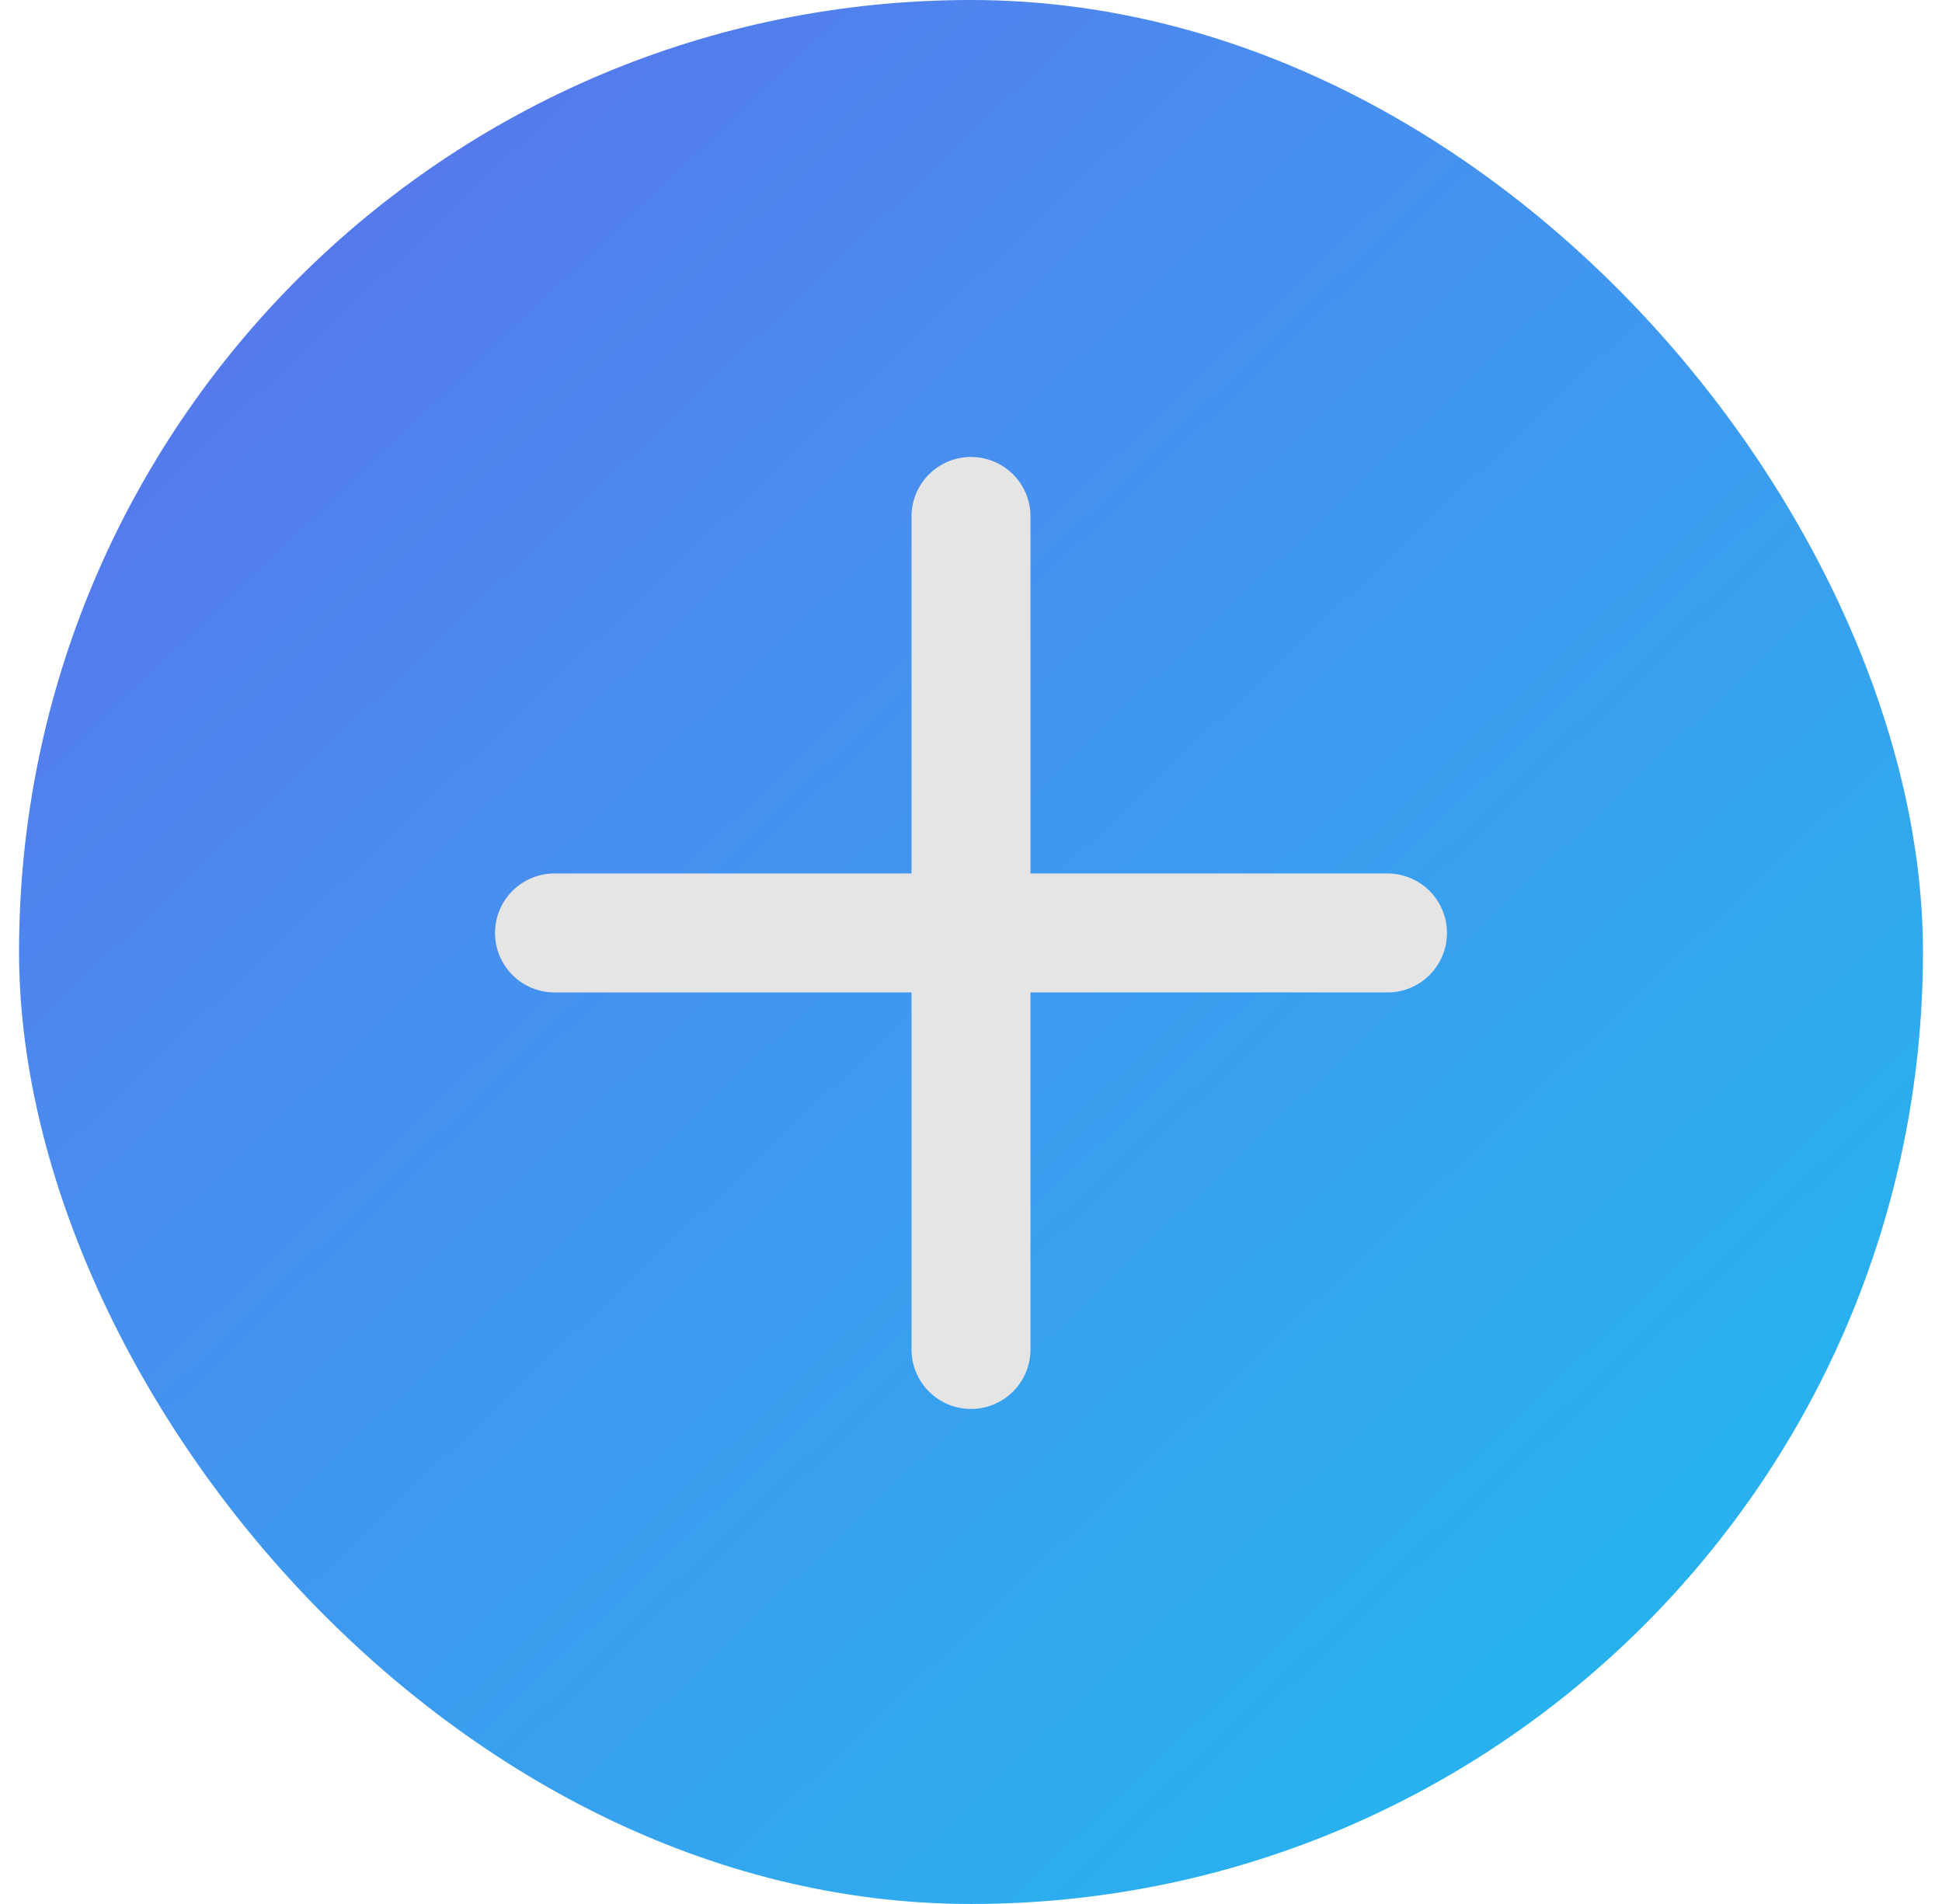 <svg width="51" height="50" viewBox="0 0 51 50" fill="none" xmlns="http://www.w3.org/2000/svg">
<rect x="0.5" width="50" height="50" rx="25" fill="url(#paint0_linear_318_1501)"/>
<path d="M36.438 22.938H27.062V13.562C27.062 13.148 26.898 12.751 26.605 12.458C26.312 12.165 25.914 12 25.5 12C25.086 12 24.688 12.165 24.395 12.458C24.102 12.751 23.938 13.148 23.938 13.562V22.938H14.562C14.148 22.938 13.751 23.102 13.458 23.395C13.165 23.688 13 24.086 13 24.5C13 24.914 13.165 25.312 13.458 25.605C13.751 25.898 14.148 26.062 14.562 26.062H23.938V35.438C23.938 35.852 24.102 36.249 24.395 36.542C24.688 36.835 25.086 37 25.5 37C25.914 37 26.312 36.835 26.605 36.542C26.898 36.249 27.062 35.852 27.062 35.438V26.062H36.438C36.852 26.062 37.249 25.898 37.542 25.605C37.835 25.312 38 24.914 38 24.5C38 24.086 37.835 23.688 37.542 23.395C37.249 23.102 36.852 22.938 36.438 22.938Z" fill="#E5E5E5"/>
<defs>
<linearGradient id="paint0_linear_318_1501" x1="0.5" y1="4.688" x2="46.594" y2="53.125" gradientUnits="userSpaceOnUse">
<stop stop-color="#5A6FE9"/>
<stop offset="0.281" stop-color="#4B8BEF"/>
<stop offset="1" stop-color="#1EBCEE"/>
</linearGradient>
</defs>
</svg>
